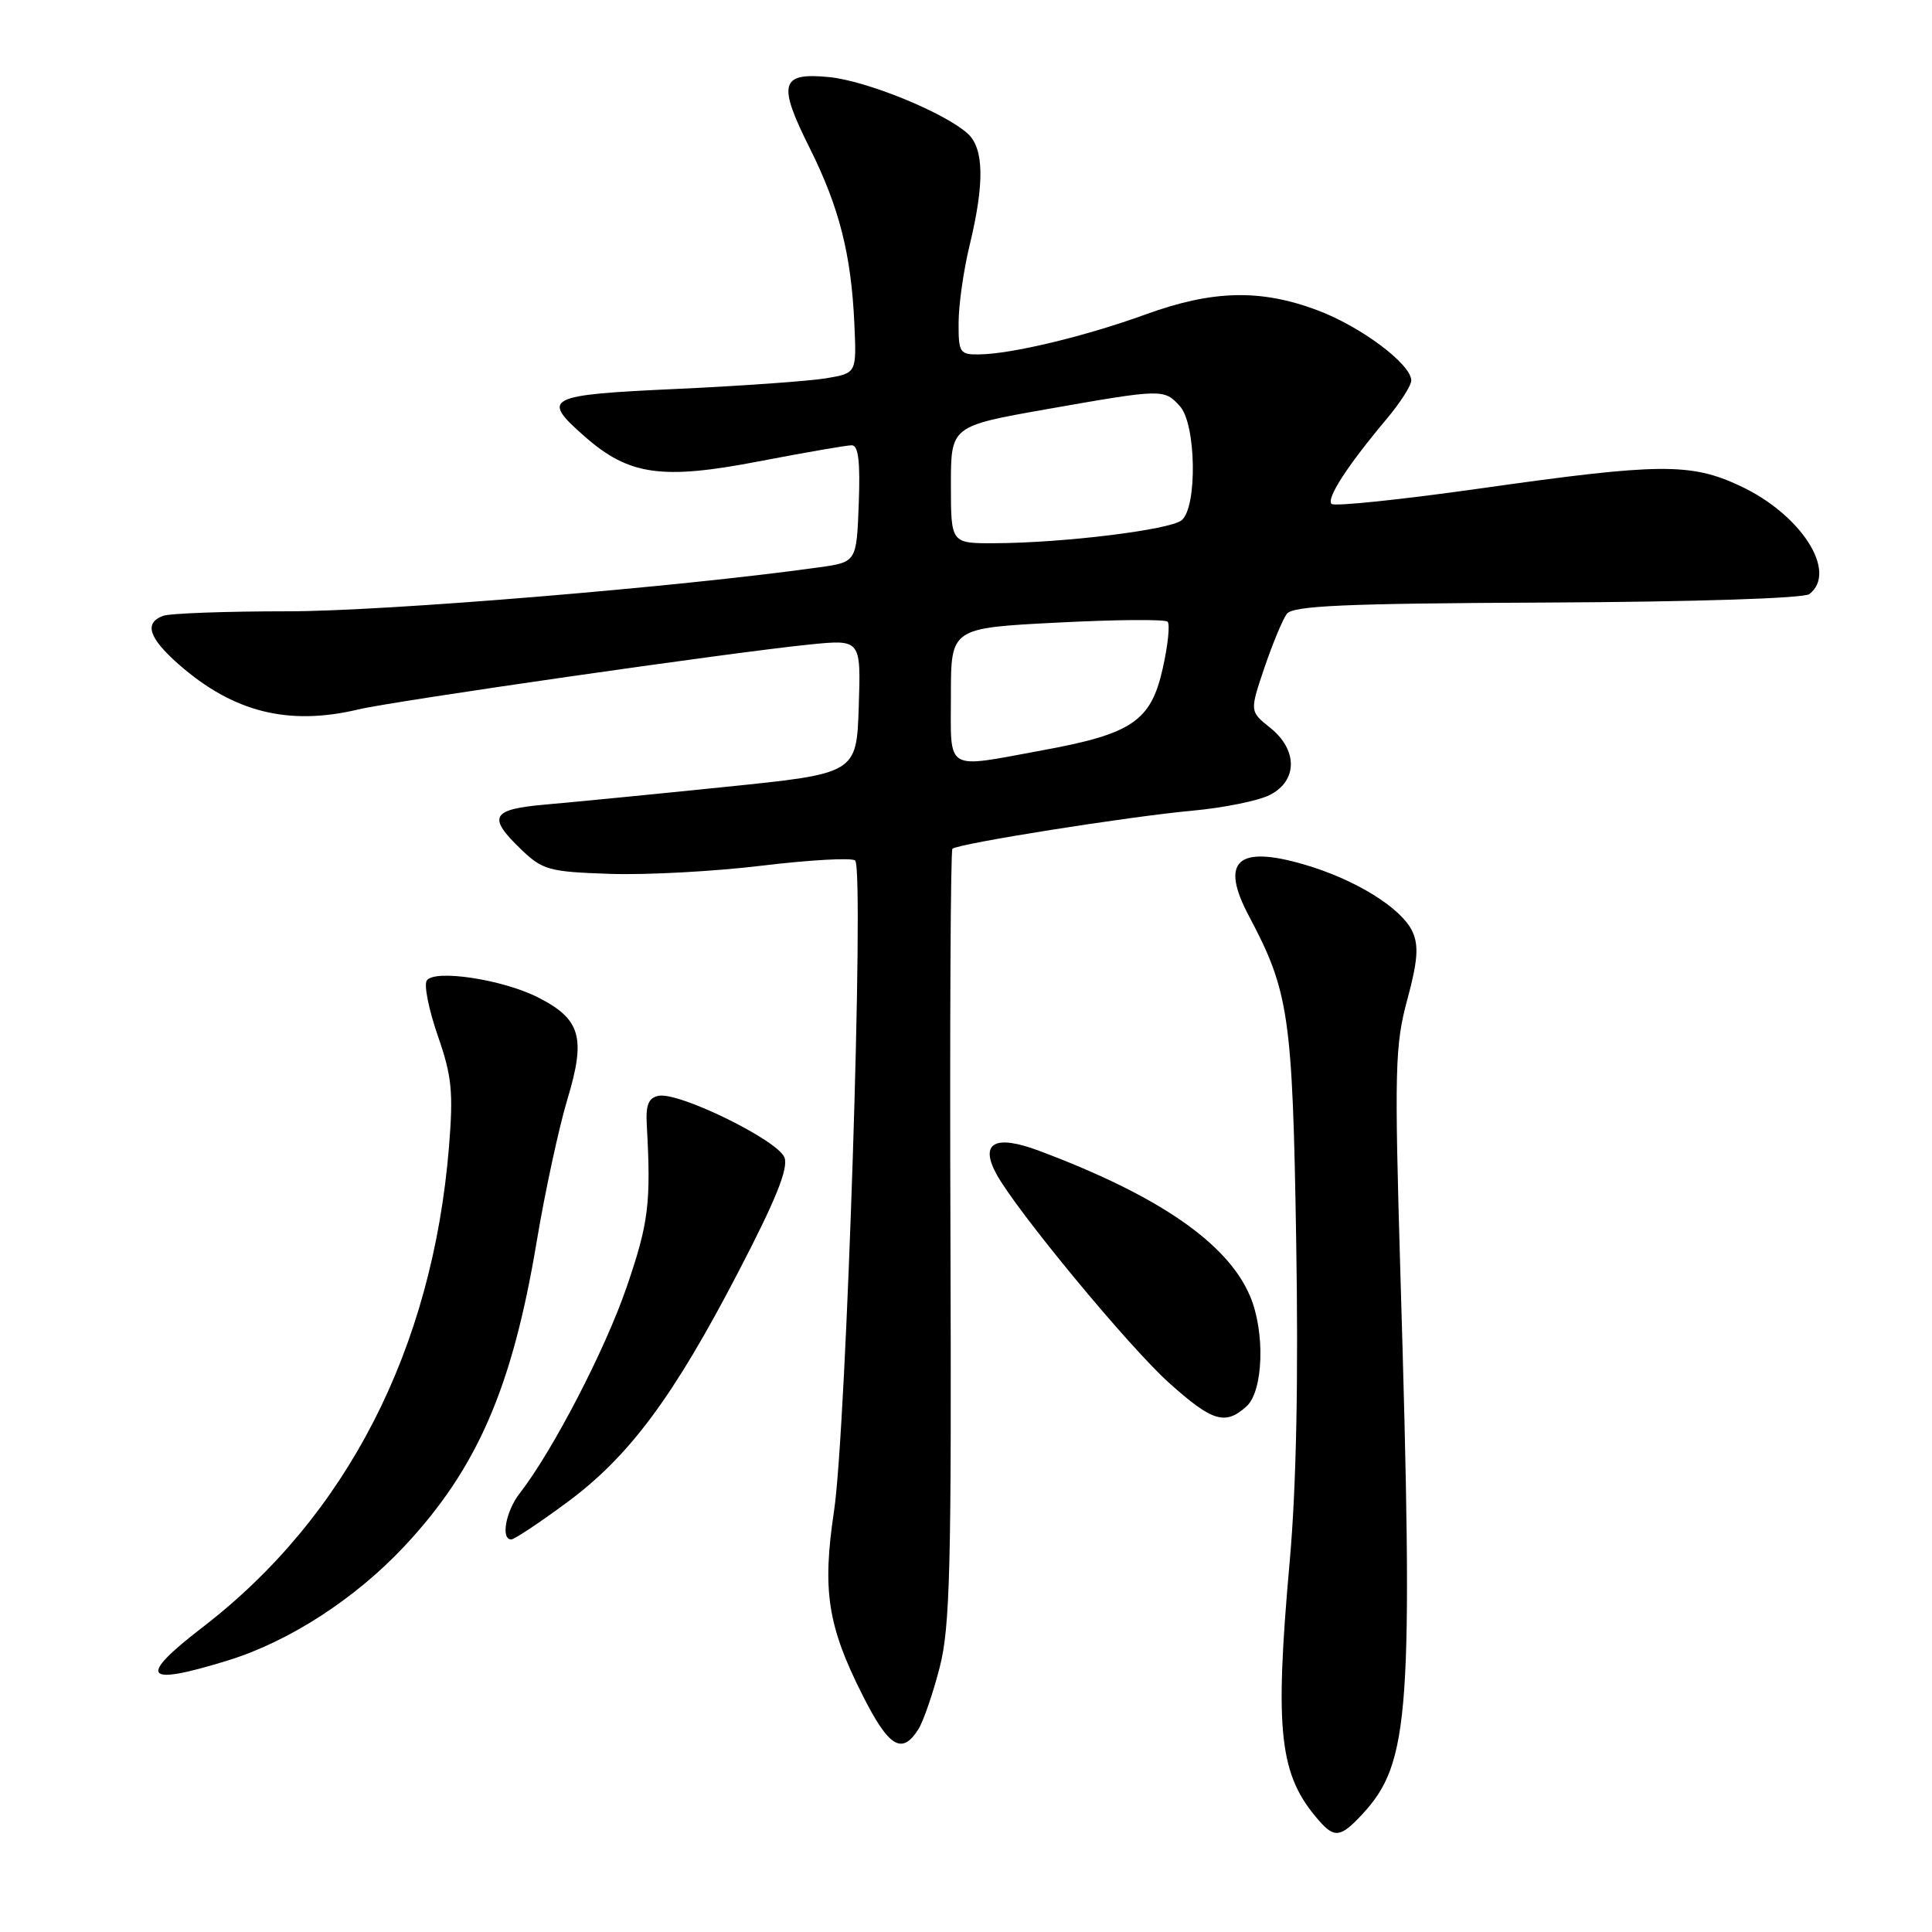 <?xml version="1.0" encoding="UTF-8" standalone="no"?>
<!DOCTYPE svg PUBLIC "-//W3C//DTD SVG 1.1//EN" "http://www.w3.org/Graphics/SVG/1.1/DTD/svg11.dtd" >
<svg xmlns="http://www.w3.org/2000/svg" xmlns:xlink="http://www.w3.org/1999/xlink" version="1.1" viewBox="0 0 256 256">
 <g >
 <path fill="currentColor"
d=" M 180.50 240.41 C 186.84 233.56 187.30 227.14 185.56 168.79 C 184.76 141.68 184.84 138.50 186.47 132.47 C 187.85 127.38 188.01 125.31 187.17 123.47 C 185.74 120.33 179.59 116.52 172.77 114.54 C 163.91 111.96 161.63 114.12 165.50 121.40 C 170.79 131.36 171.27 134.60 171.75 164.31 C 172.06 182.78 171.77 197.05 170.90 206.81 C 168.86 229.59 169.50 235.23 174.78 241.25 C 176.83 243.59 177.66 243.47 180.50 240.41 Z  M 121.71 229.10 C 122.36 228.05 123.62 224.40 124.50 220.99 C 125.89 215.63 126.09 207.80 125.94 163.84 C 125.84 135.83 125.96 112.71 126.20 112.47 C 126.87 111.79 149.63 108.18 158.00 107.42 C 162.12 107.04 166.74 106.11 168.25 105.34 C 171.96 103.46 171.98 99.36 168.29 96.42 C 165.59 94.26 165.59 94.26 167.54 88.48 C 168.62 85.31 169.95 82.10 170.50 81.35 C 171.30 80.26 178.08 79.96 205.00 79.84 C 224.68 79.75 239.02 79.28 239.75 78.72 C 243.56 75.79 238.65 68.14 230.54 64.37 C 224.00 61.32 219.87 61.36 196.30 64.70 C 185.73 66.20 176.80 67.13 176.44 66.77 C 175.72 66.05 178.55 61.69 183.69 55.57 C 185.51 53.41 187.00 51.09 187.00 50.42 C 187.00 48.26 180.32 43.26 174.54 41.10 C 167.01 38.28 160.67 38.44 151.81 41.66 C 143.82 44.56 134.06 46.91 129.75 46.96 C 127.17 47.00 127.00 46.73 127.02 42.75 C 127.02 40.41 127.68 35.80 128.48 32.50 C 130.47 24.27 130.39 19.66 128.22 17.70 C 125.13 14.90 114.77 10.68 109.81 10.21 C 103.40 9.59 103.01 11.07 107.30 19.64 C 111.21 27.48 112.80 33.72 113.21 42.97 C 113.50 49.44 113.50 49.44 109.50 50.12 C 107.30 50.49 98.41 51.13 89.75 51.53 C 72.30 52.33 71.61 52.69 77.49 57.85 C 83.34 62.99 87.70 63.61 100.57 61.13 C 106.66 59.96 112.19 59.00 112.86 59.00 C 113.74 59.00 114.00 61.15 113.79 66.74 C 113.50 74.48 113.50 74.48 108.50 75.18 C 89.87 77.79 51.08 81.00 38.20 81.00 C 29.93 81.00 22.45 81.27 21.58 81.61 C 19.07 82.57 19.72 84.54 23.68 88.03 C 30.92 94.38 38.22 96.21 47.50 94.00 C 52.14 92.89 97.25 86.40 107.29 85.40 C 114.08 84.72 114.08 84.72 113.79 93.61 C 113.50 102.50 113.50 102.50 96.00 104.28 C 86.38 105.27 75.69 106.31 72.25 106.61 C 65.08 107.24 64.55 108.23 69.06 112.56 C 71.91 115.29 72.76 115.52 80.81 115.79 C 85.59 115.96 94.67 115.47 101.00 114.70 C 107.33 113.94 112.86 113.63 113.31 114.02 C 114.56 115.10 112.16 189.27 110.51 200.24 C 108.94 210.73 109.66 215.40 114.23 224.50 C 117.77 231.54 119.51 232.61 121.71 229.10 Z  M 30.22 220.01 C 38.31 217.51 47.04 211.87 53.57 204.90 C 63.22 194.60 67.87 183.91 71.10 164.60 C 72.21 157.94 74.05 149.43 75.18 145.67 C 77.66 137.48 76.95 135.03 71.29 132.16 C 66.56 129.76 57.49 128.40 56.54 129.94 C 56.16 130.54 56.83 133.84 58.02 137.27 C 59.88 142.61 60.08 144.71 59.49 152.00 C 57.30 178.78 45.94 200.92 26.88 215.59 C 18.13 222.33 19.00 223.48 30.22 220.01 Z  M 75.11 199.09 C 83.37 193.00 89.23 185.12 97.89 168.43 C 102.81 158.97 104.48 154.82 103.95 153.38 C 103.10 151.10 89.97 144.66 87.26 145.20 C 85.94 145.46 85.55 146.41 85.70 149.03 C 86.28 159.41 85.95 162.05 83.05 170.50 C 80.20 178.84 73.23 192.26 68.86 197.88 C 67.01 200.26 66.33 204.01 67.75 203.98 C 68.16 203.98 71.47 201.78 75.11 199.09 Z  M 165.17 186.35 C 167.41 184.32 167.66 176.48 165.63 171.72 C 162.64 164.70 153.50 158.41 137.70 152.49 C 131.87 150.30 129.80 151.40 132.00 155.51 C 134.54 160.26 149.59 178.48 154.92 183.25 C 160.64 188.38 162.35 188.90 165.17 186.35 Z  M 126.00 92.11 C 126.00 83.22 126.00 83.22 140.05 82.50 C 147.78 82.10 154.38 82.04 154.71 82.38 C 155.05 82.71 154.76 85.50 154.07 88.56 C 152.51 95.55 150.03 97.24 138.12 99.42 C 125.03 101.82 126.00 102.41 126.00 92.11 Z  M 126.00 64.23 C 126.00 56.46 126.00 56.46 138.75 54.21 C 154.05 51.52 154.25 51.51 156.35 53.83 C 158.50 56.21 158.67 67.20 156.58 68.93 C 155.04 70.21 140.88 71.95 131.75 71.98 C 126.00 72.00 126.00 72.00 126.00 64.23 Z "/>
</g>
</svg>